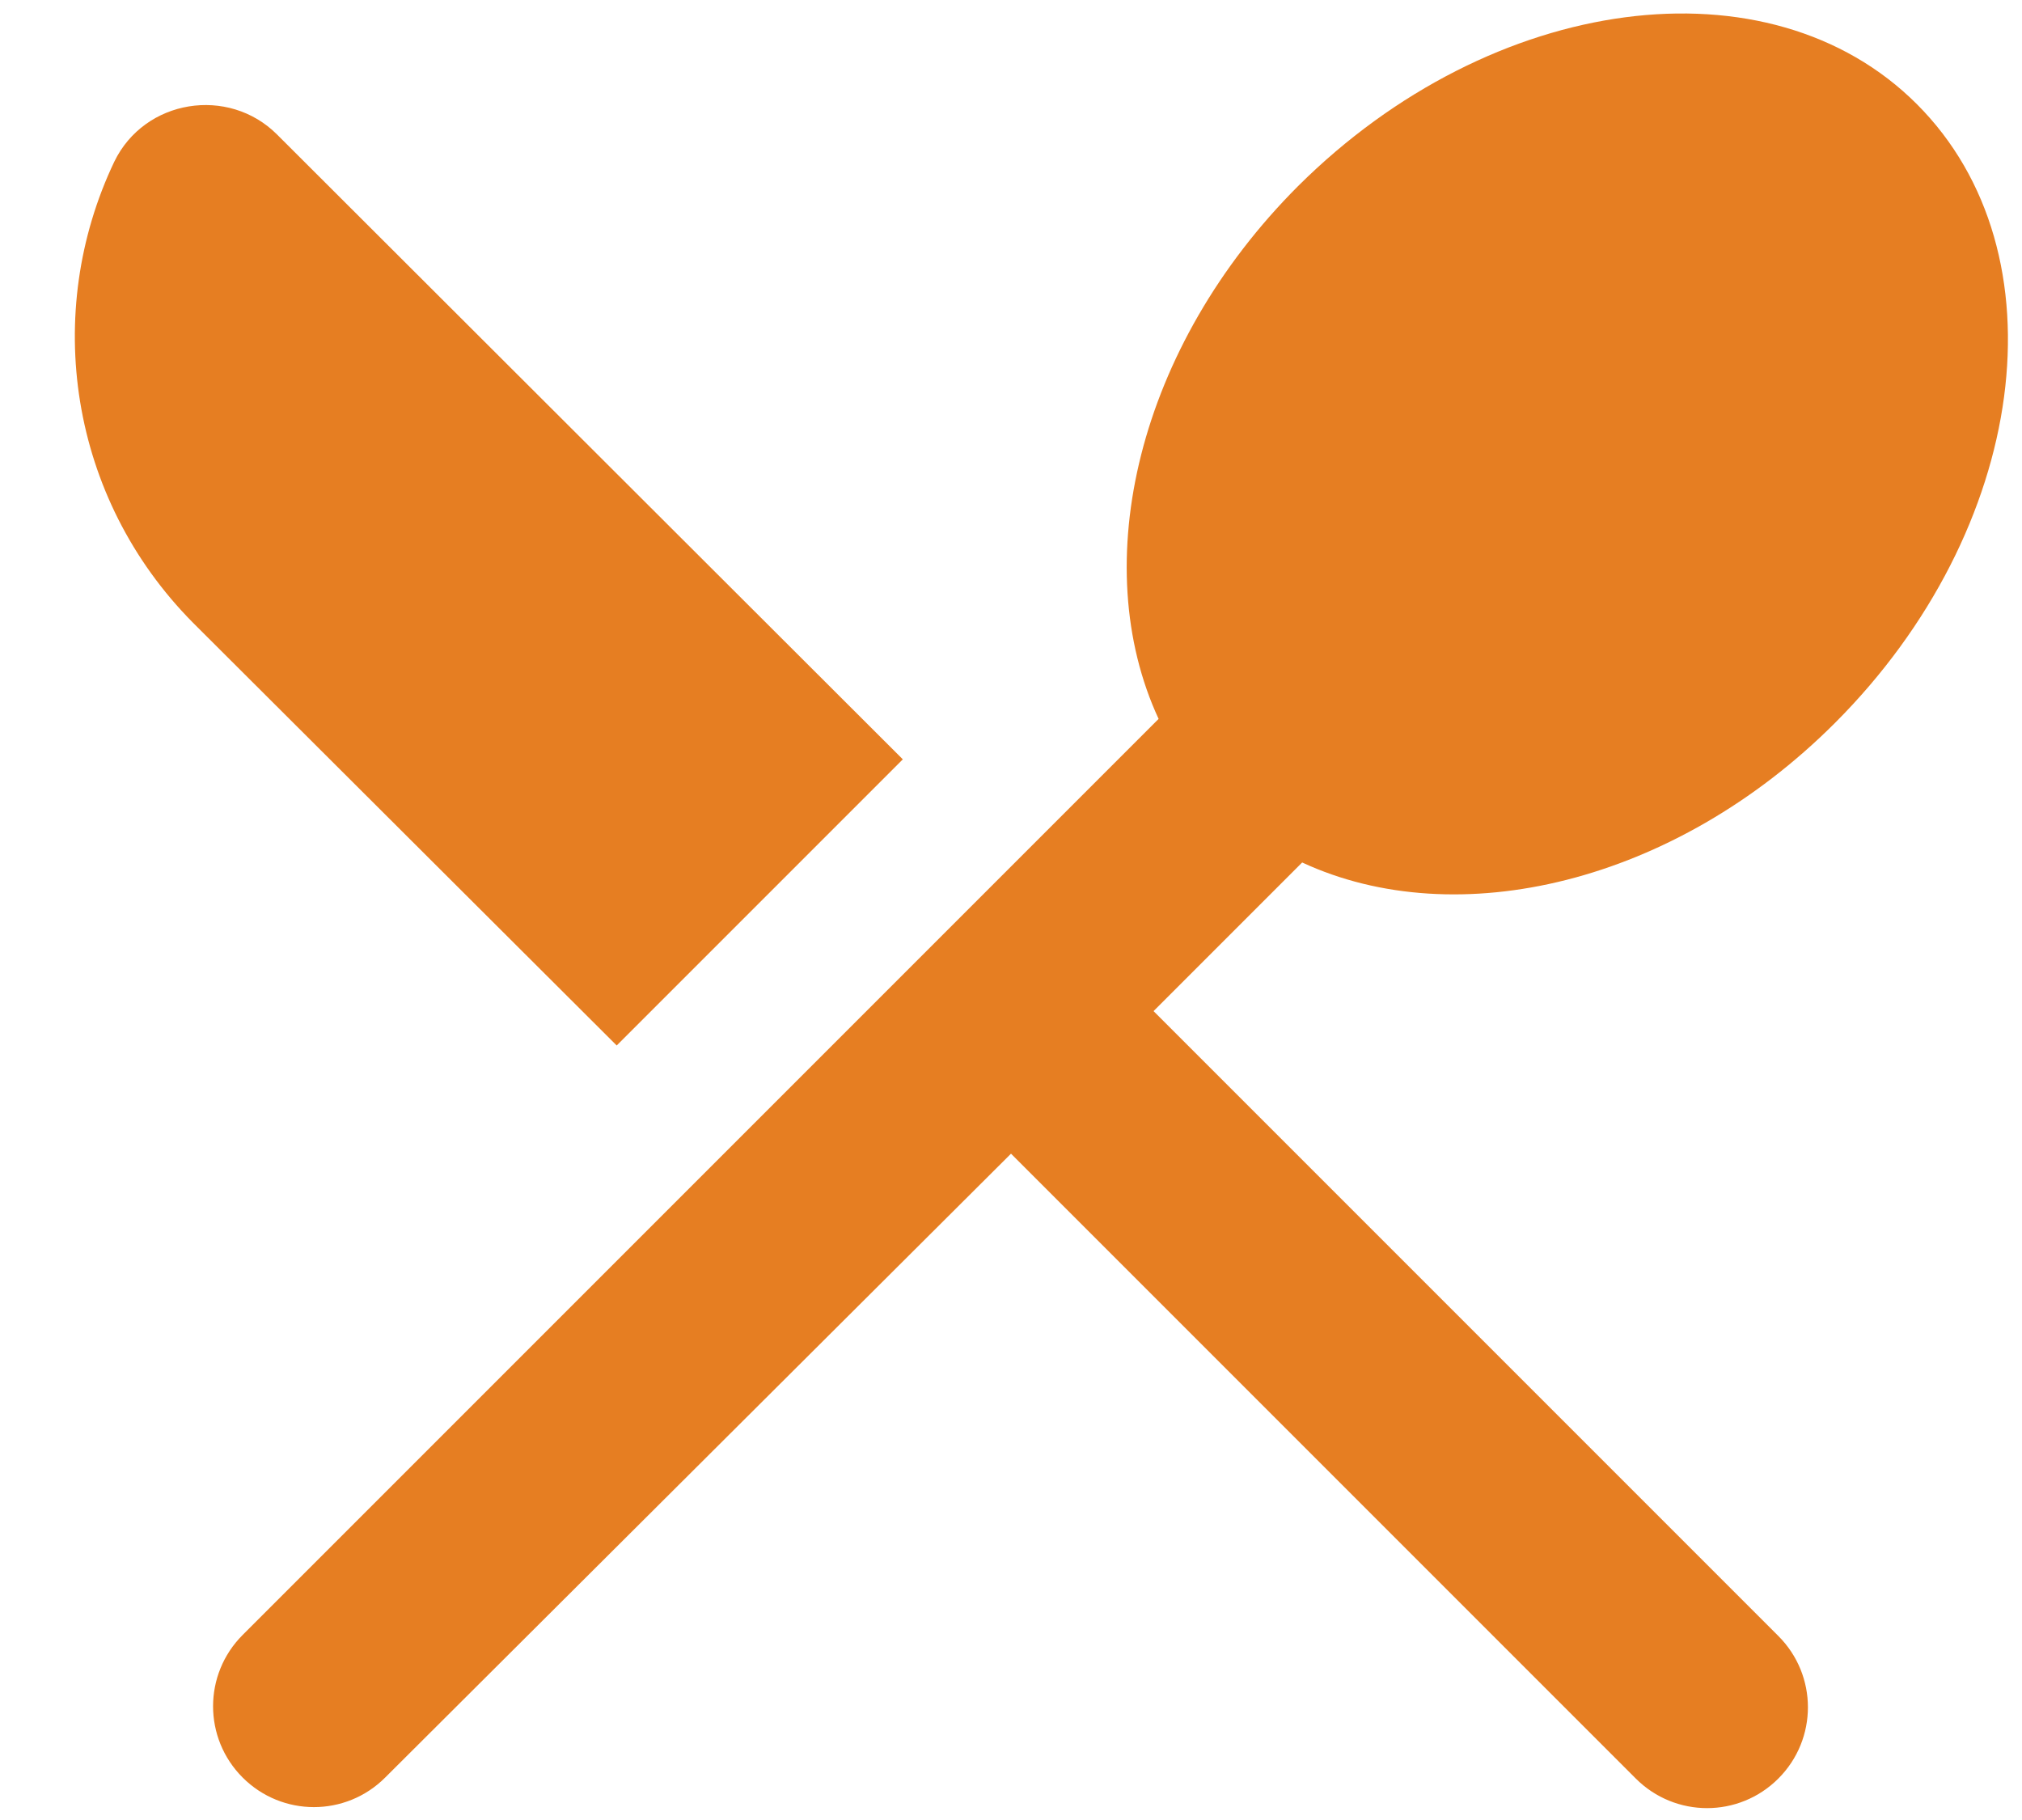 <svg width="20" height="18" viewBox="0 0 20 18" fill="none" xmlns="http://www.w3.org/2000/svg">
<path d="M6.1 10.34L8.93 7.51L2.74 1.33C2.26 0.85 1.43 0.98 1.13 1.6C0.42 3.09 0.68 4.92 1.91 6.16L6.1 10.34ZM12.88 8.53C14.41 9.24 16.56 8.74 18.15 7.15C20.06 5.24 20.43 2.5 18.96 1.03C17.5 -0.43 14.76 -0.07 12.84 1.84C11.25 3.43 10.75 5.58 11.46 7.11L2.4 16.17C2.01 16.56 2.01 17.19 2.4 17.58C2.79 17.97 3.42 17.97 3.81 17.58L10 11.41L16.18 17.59C16.57 17.98 17.2 17.98 17.59 17.59C17.98 17.2 17.98 16.57 17.59 16.18L11.41 10L12.88 8.53V8.53Z" fill="#E67E22"/>
</svg>
